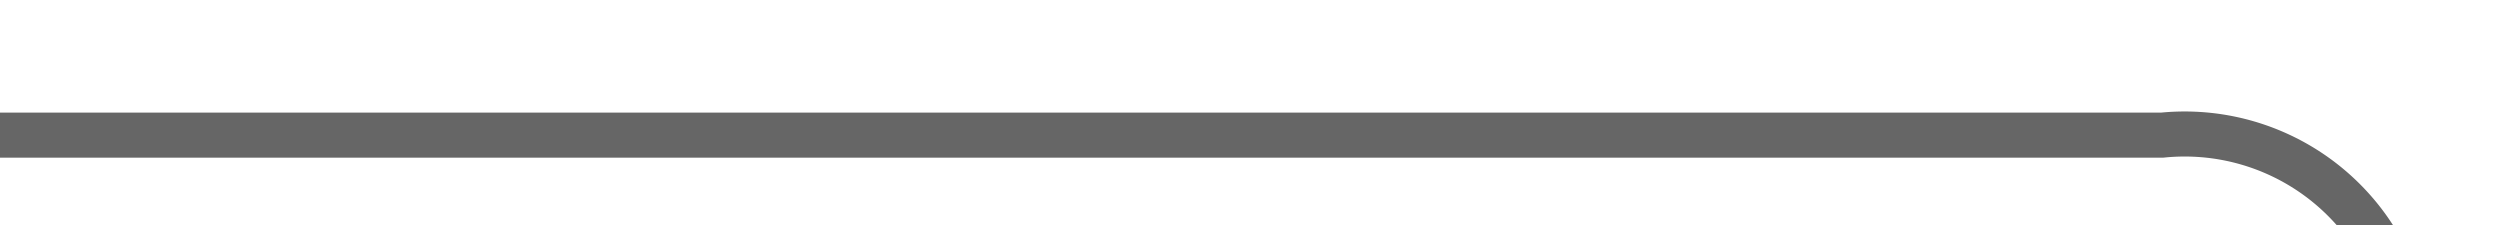 ﻿<?xml version="1.0" encoding="utf-8"?>
<svg version="1.1" width="55.5px" height="5px" viewBox="807 1173.5  55.5 5" xmlns:xlink="http://www.w3.org/1999/xlink" xmlns="http://www.w3.org/2000/svg">
  <path d="M 807 1176.5  L 855 1176.5  A 5 5 0 0 1 860.5 1181.5 L 860.5 1207  A 5 5 0 0 0 865.5 1212.5 L 870 1212.5  " stroke-width="1" stroke="#666666" fill="none" />
  <path d="M 864.946 1207.854  L 869.593 1212.5  L 864.946 1217.146  L 865.654 1217.854  L 870.654 1212.854  L 871.007 1212.5  L 870.654 1212.146  L 865.654 1207.146  L 864.946 1207.854  Z " fill-rule="nonzero" fill="#666666" stroke="none" />
</svg>